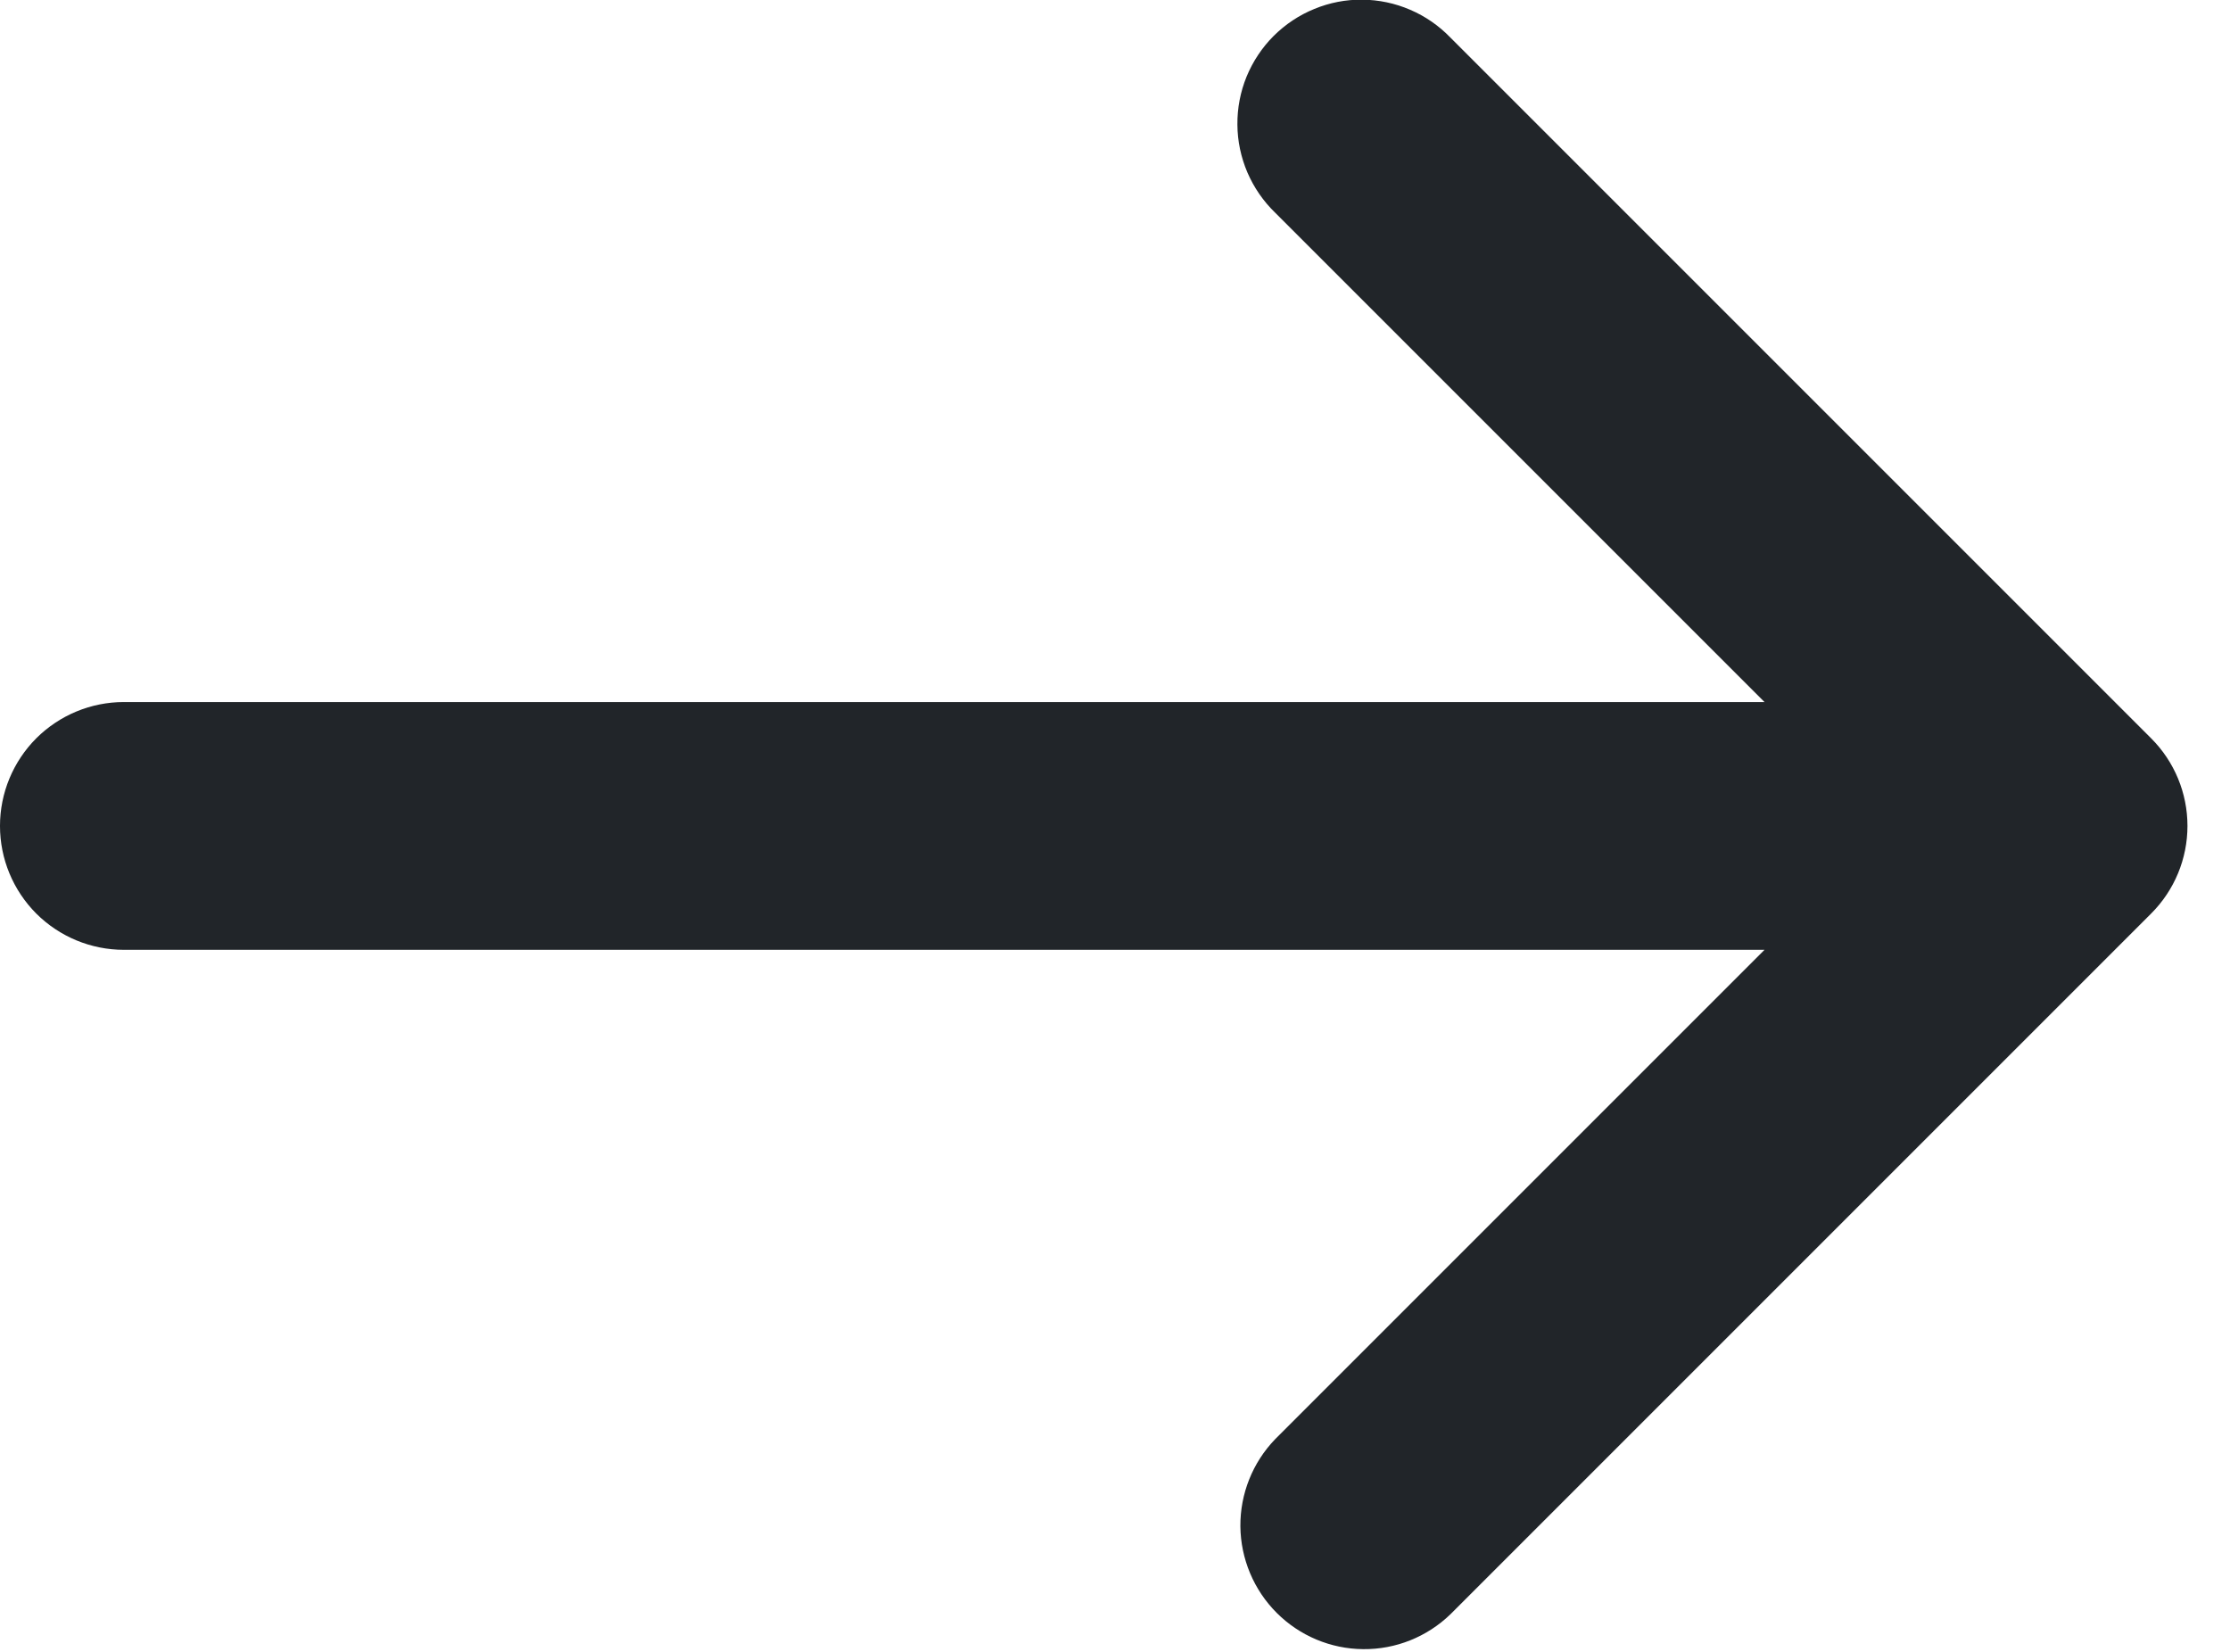 <svg width="27" height="20" viewBox="0 0 27 20" fill="none" xmlns="http://www.w3.org/2000/svg">
<path d="M26.046 11.06C26.327 10.779 26.485 10.398 26.485 10C26.485 9.602 26.327 9.221 26.046 8.94L17.56 0.454C17.422 0.311 17.256 0.196 17.073 0.118C16.89 0.039 16.694 -0.002 16.494 -0.004C16.295 -0.006 16.098 0.032 15.914 0.108C15.729 0.183 15.562 0.295 15.421 0.435C15.28 0.576 15.169 0.744 15.093 0.928C15.018 1.112 14.98 1.31 14.982 1.509C14.983 1.708 15.025 1.905 15.103 2.088C15.182 2.271 15.296 2.437 15.439 2.575L21.364 8.5L1.5 8.5C1.102 8.5 0.721 8.658 0.439 8.939C0.158 9.221 -7.24792e-05 9.602 -7.24792e-05 10C-7.24792e-05 10.398 0.158 10.779 0.439 11.061C0.721 11.342 1.102 11.5 1.5 11.5L21.364 11.5L15.439 17.425C15.166 17.708 15.015 18.087 15.018 18.48C15.022 18.873 15.18 19.25 15.458 19.528C15.736 19.806 16.112 19.964 16.505 19.967C16.899 19.971 17.277 19.819 17.56 19.546L26.046 11.06Z" fill="#212529"/>
</svg>
